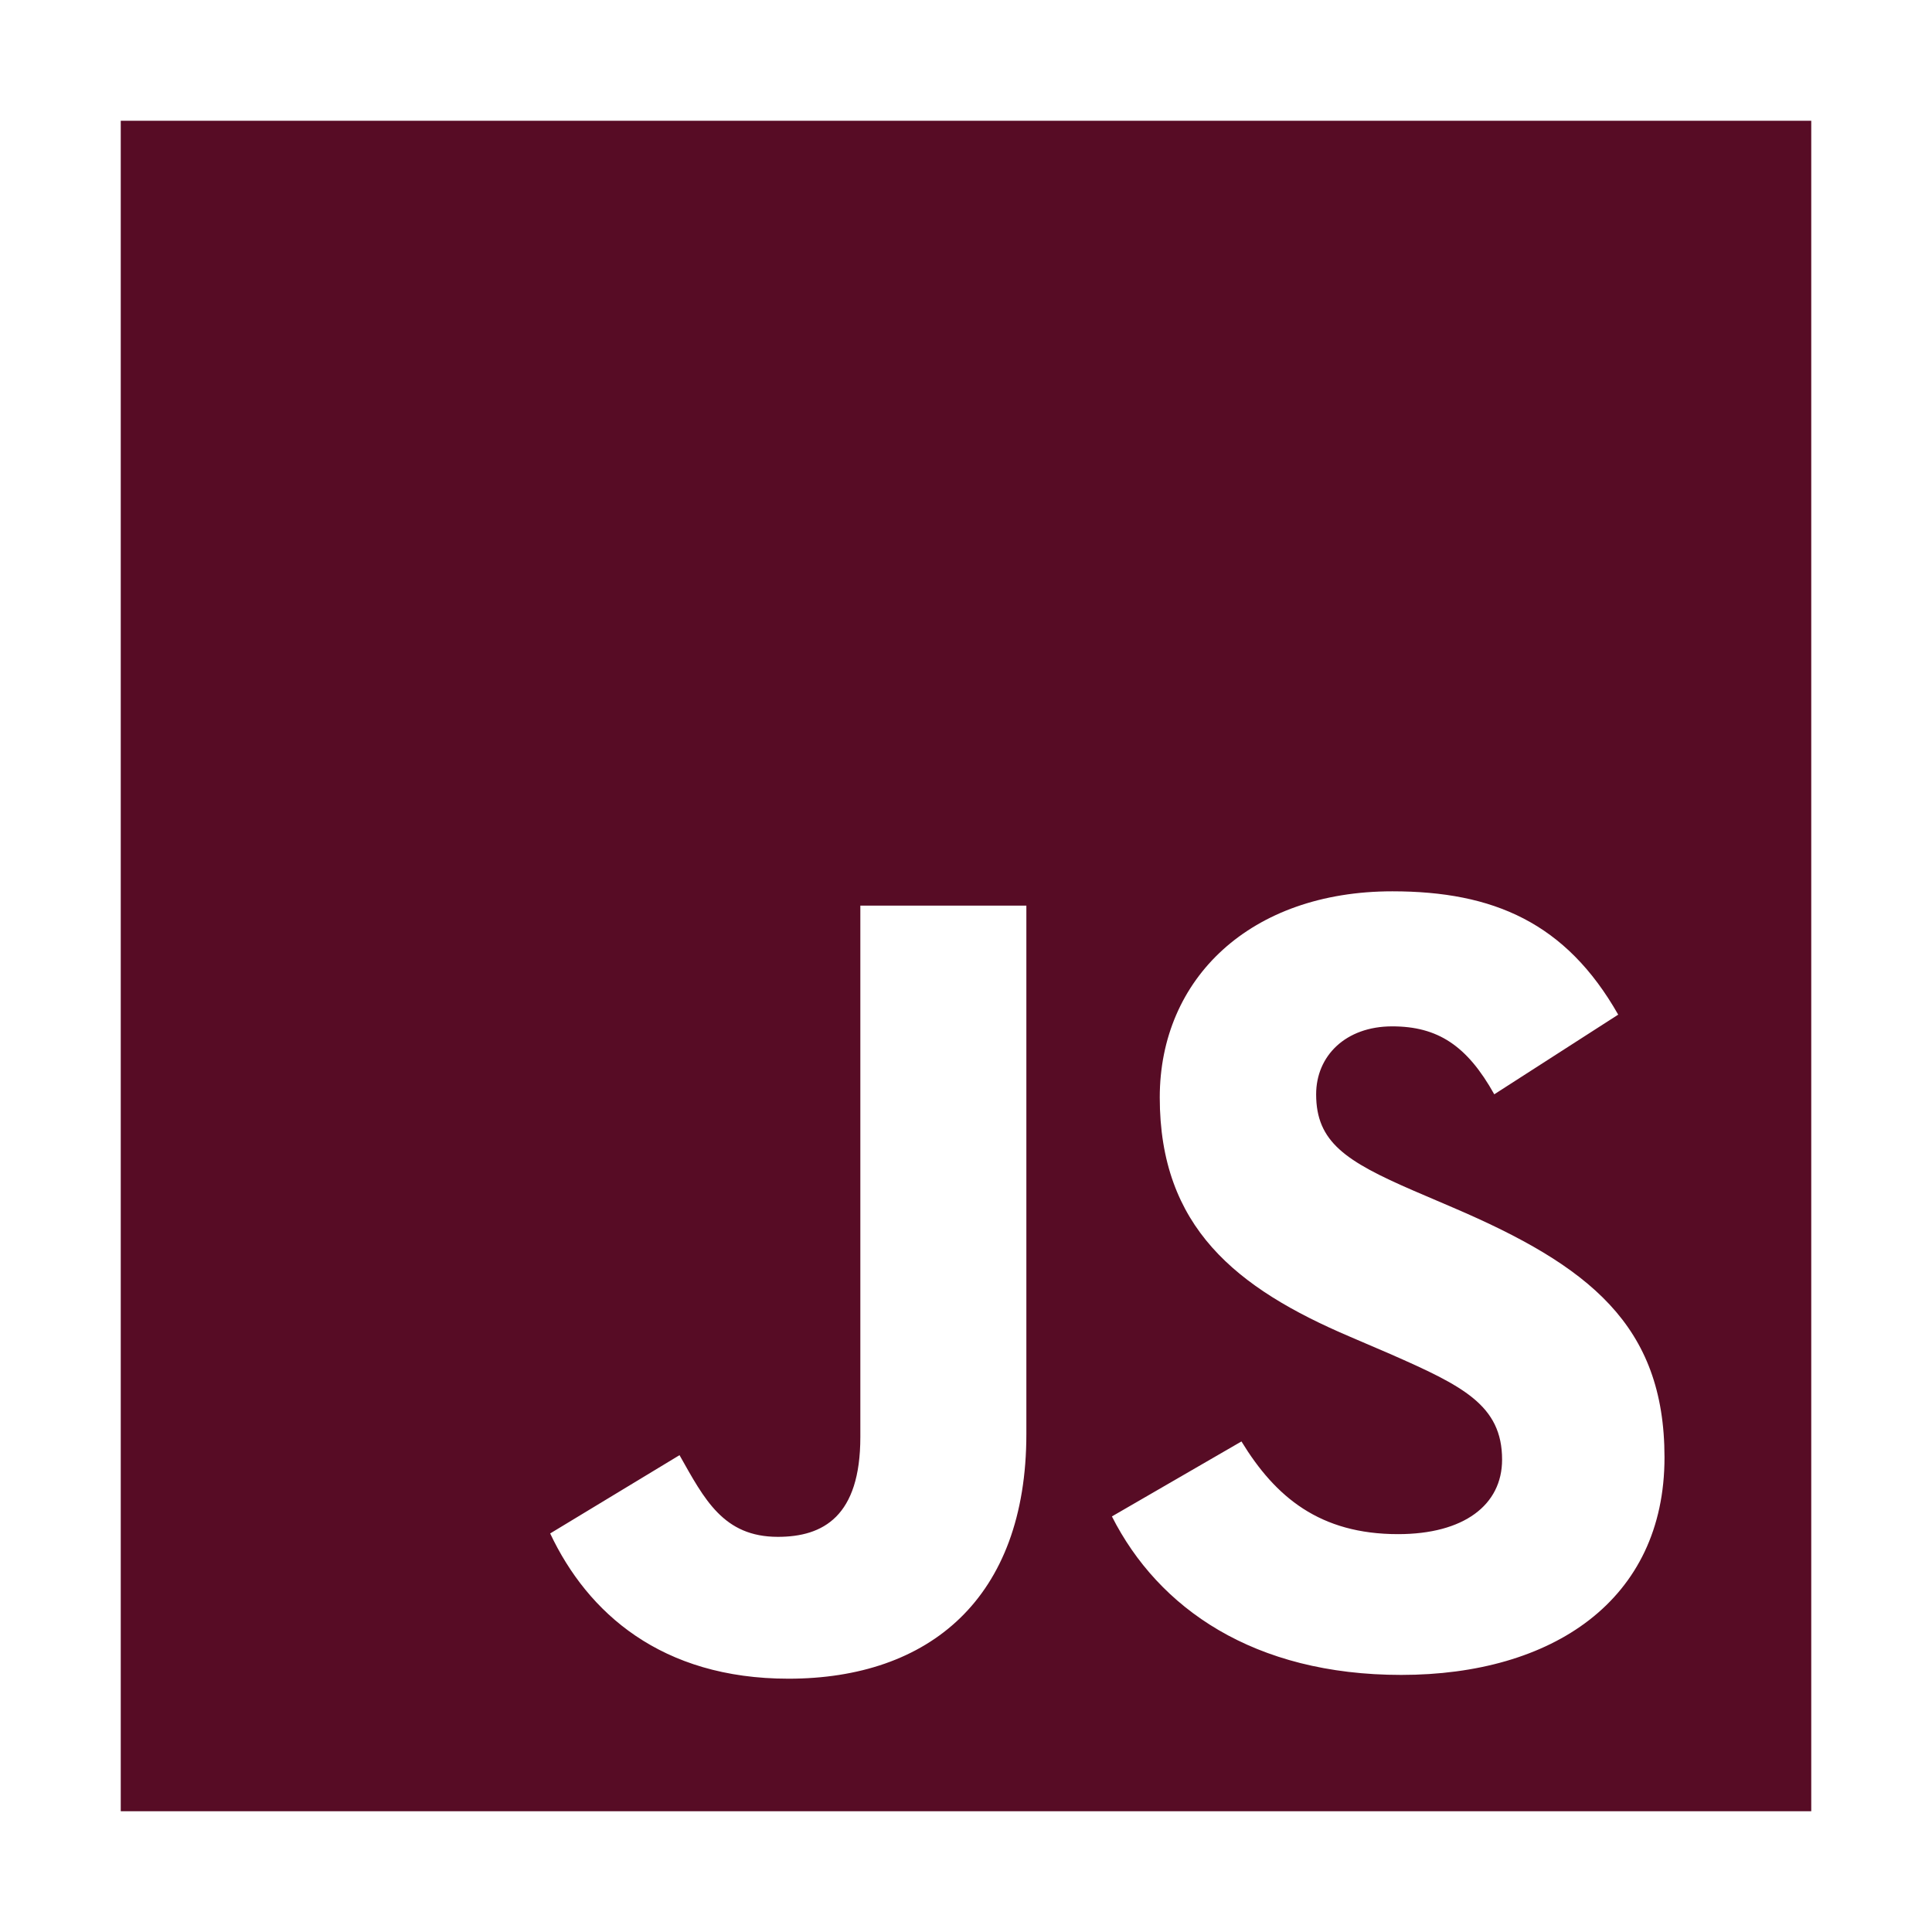 <svg width="90" height="90" viewBox="0 0 90 90" fill="none" xmlns="http://www.w3.org/2000/svg">
<g id="logo-javascript">
<path id="Vector" d="M5.625 5.625V84.375H84.375V5.625H5.625ZM47.812 66.797C47.812 74.463 43.284 78.2 36.73 78.2C30.809 78.2 27.373 75.134 25.629 71.434L31.655 67.787C32.817 69.848 33.699 71.592 36.236 71.592C38.345 71.592 40.078 70.641 40.078 66.941V42.188H47.812V66.797ZM65.276 78.024C58.405 78.024 53.965 74.923 51.797 70.641L57.832 67.148C59.414 69.74 61.48 71.466 65.127 71.466C68.193 71.466 69.973 70.109 69.973 67.994C69.973 65.457 68.14 64.559 64.756 63.072L62.907 62.278C57.567 60.006 54.026 57.152 54.026 51.124C54.026 45.575 58.254 41.521 64.862 41.521C69.567 41.521 72.948 42.984 75.382 47.266L69.609 50.977C68.34 48.704 66.973 47.812 64.853 47.812C62.685 47.812 61.311 49.187 61.311 50.977C61.311 53.197 62.685 54.095 65.856 55.469L67.706 56.262C73.997 58.959 77.539 61.712 77.539 67.892C77.541 74.554 72.308 78.024 65.276 78.024Z" fill="#570C25"/>
</g>
</svg>

